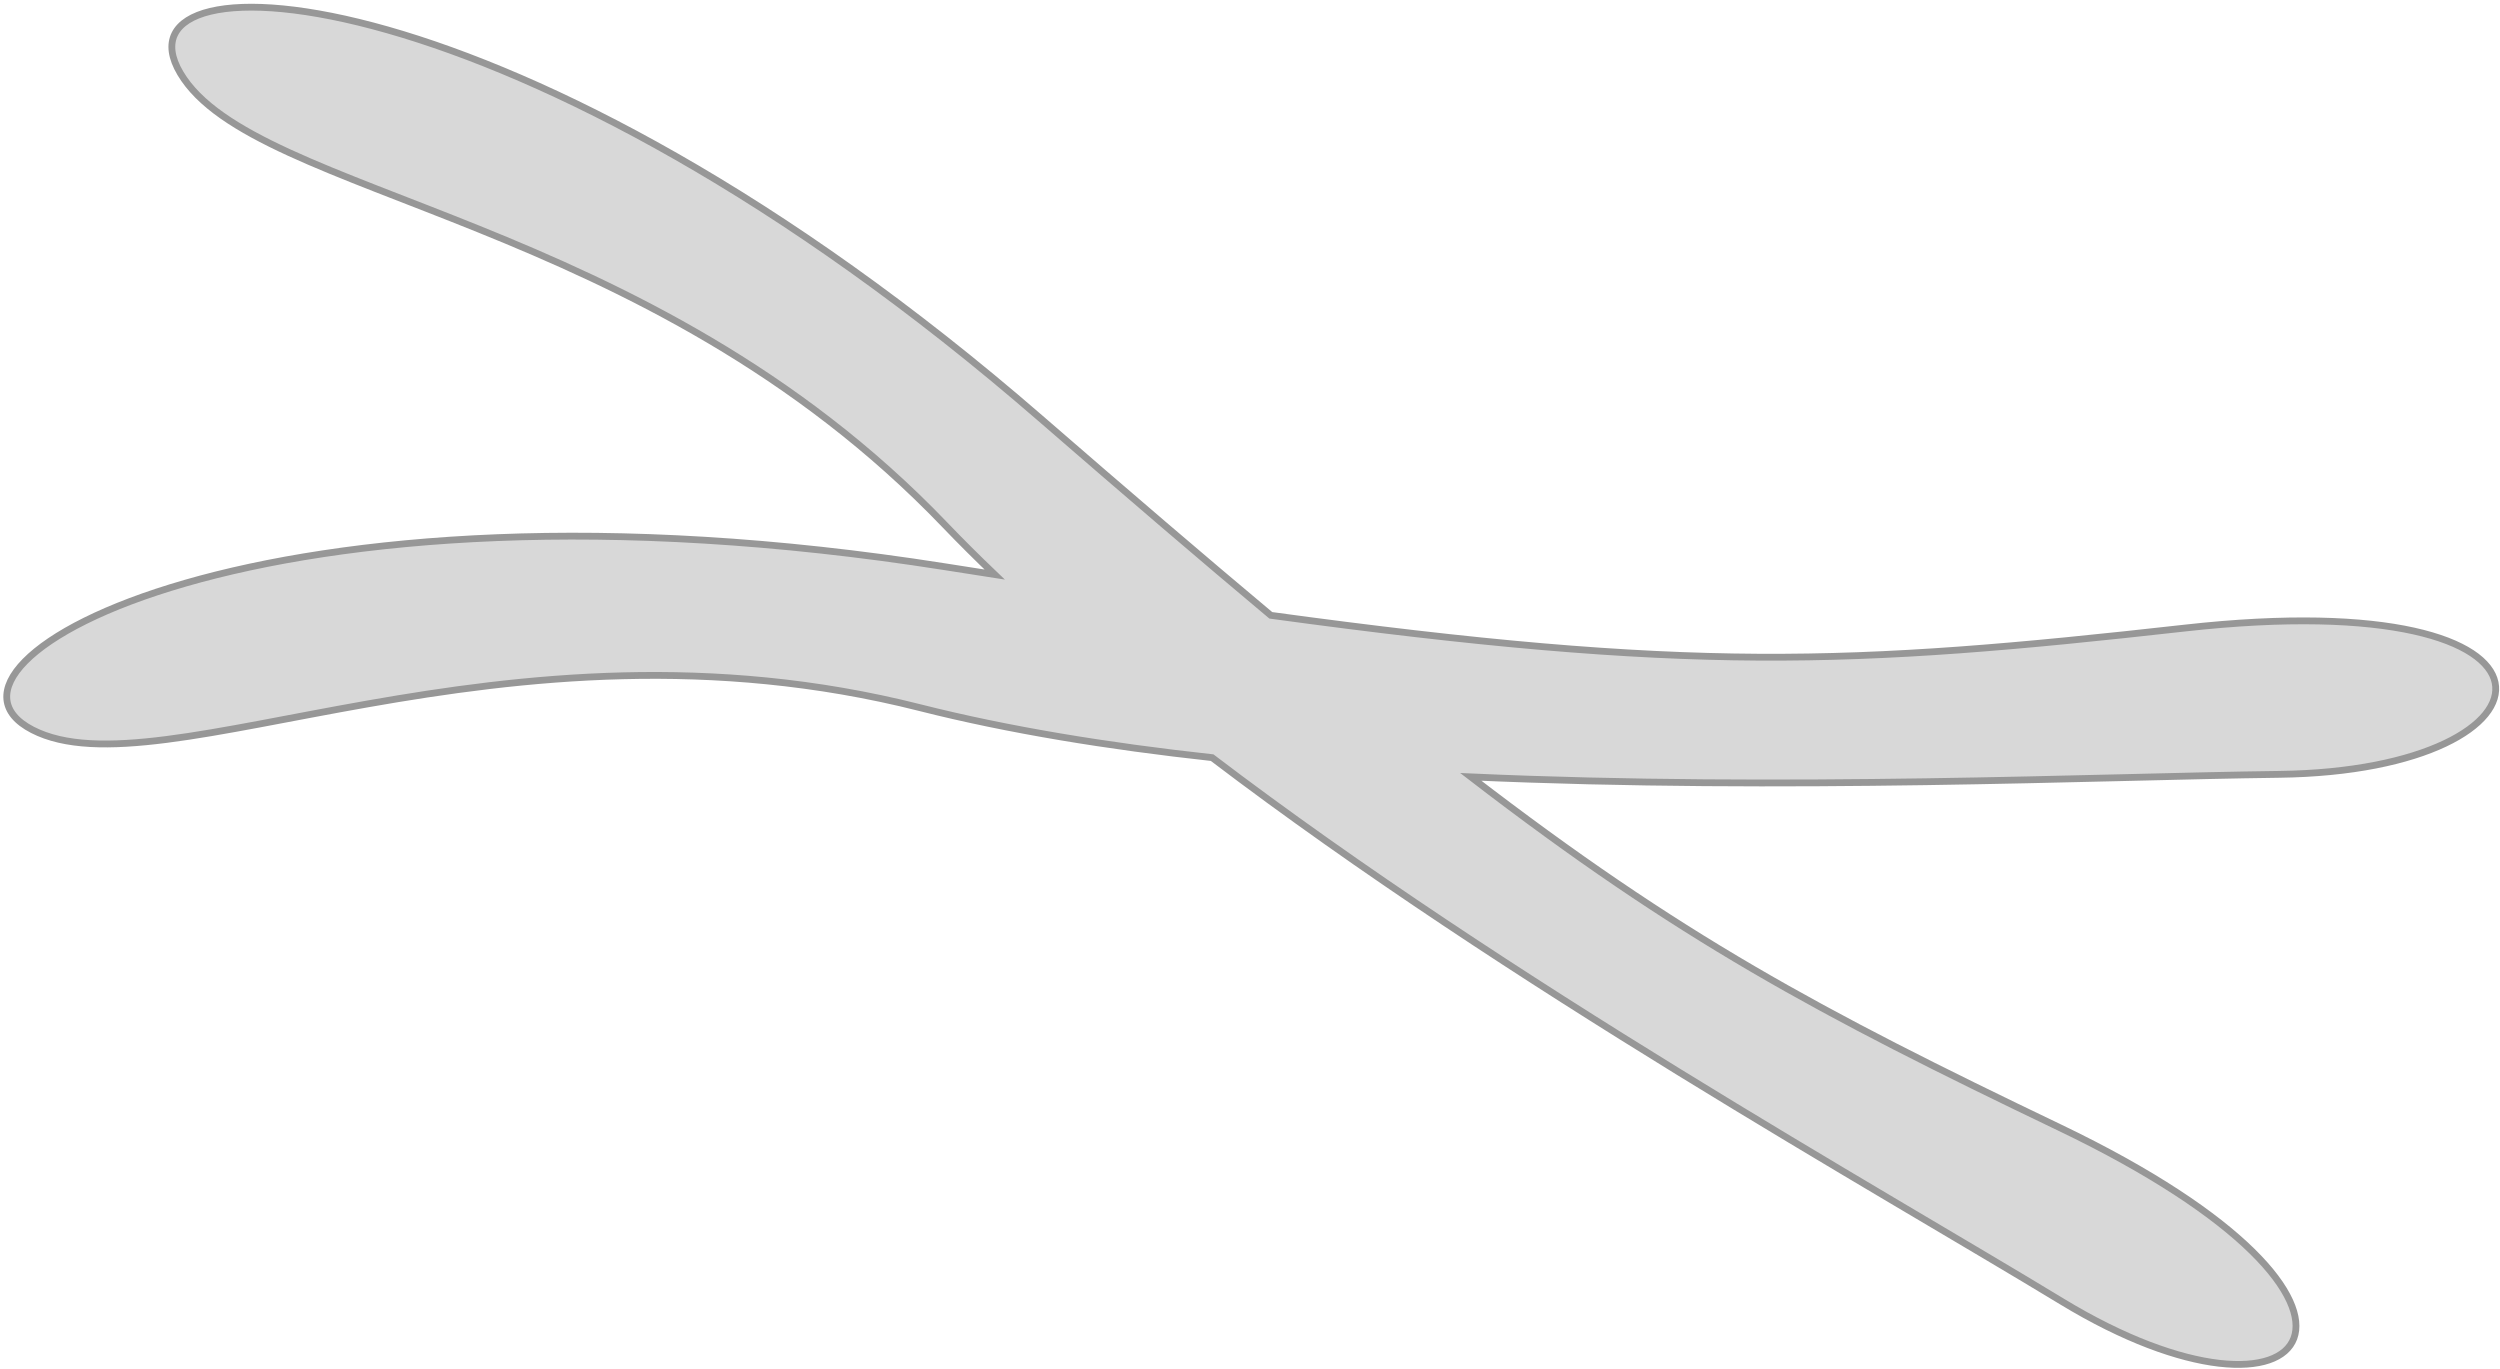 <?xml version="1.0" encoding="UTF-8" standalone="no"?>
<svg width="367px" height="201px" viewBox="0 0 367 201" version="1.1" xmlns="http://www.w3.org/2000/svg" xmlns:xlink="http://www.w3.org/1999/xlink">
    <!-- Generator: Sketch 3.7.2 (28276) - http://www.bohemiancoding.com/sketch -->
    <title>Path 1 Copy 2</title>
    <desc>Created with Sketch.</desc>
    <defs></defs>
    <g id="Page-1" stroke="none" stroke-width="1" fill="none" fill-rule="evenodd">
        <path d="M146.023,84.343 C143.613,83.968 141.155,83.583 138.648,83.188 C38.814,67.462 -14.093,97.406 4.764,107.141 C23.621,116.876 73.695,88.343 135.038,103.882 C148.075,107.185 162.655,109.55 177.942,111.222 C221.624,144.437 275.393,174.477 302.715,191.075 C339.224,213.254 357.081,191.752 302.333,165.517 C266.845,148.511 246.572,137.635 215.909,114.046 C261.944,116.109 308.266,114.007 334.573,113.675 C377.288,113.138 381.037,85.44 320.706,92.204 C271.473,97.723 247.837,98.702 186.554,90.33 C176.594,81.992 165.461,72.455 152.717,61.395 C76.386,-4.845 15.65,-7.487 26.483,10.761 C37.316,29.009 94.902,31.347 138.689,77.032 C141.024,79.469 143.474,81.907 146.023,84.343 Z" id="Path-1-Copy-2" stroke="#979797" fill="#D8D8D8"></path>
    </g>
</svg>